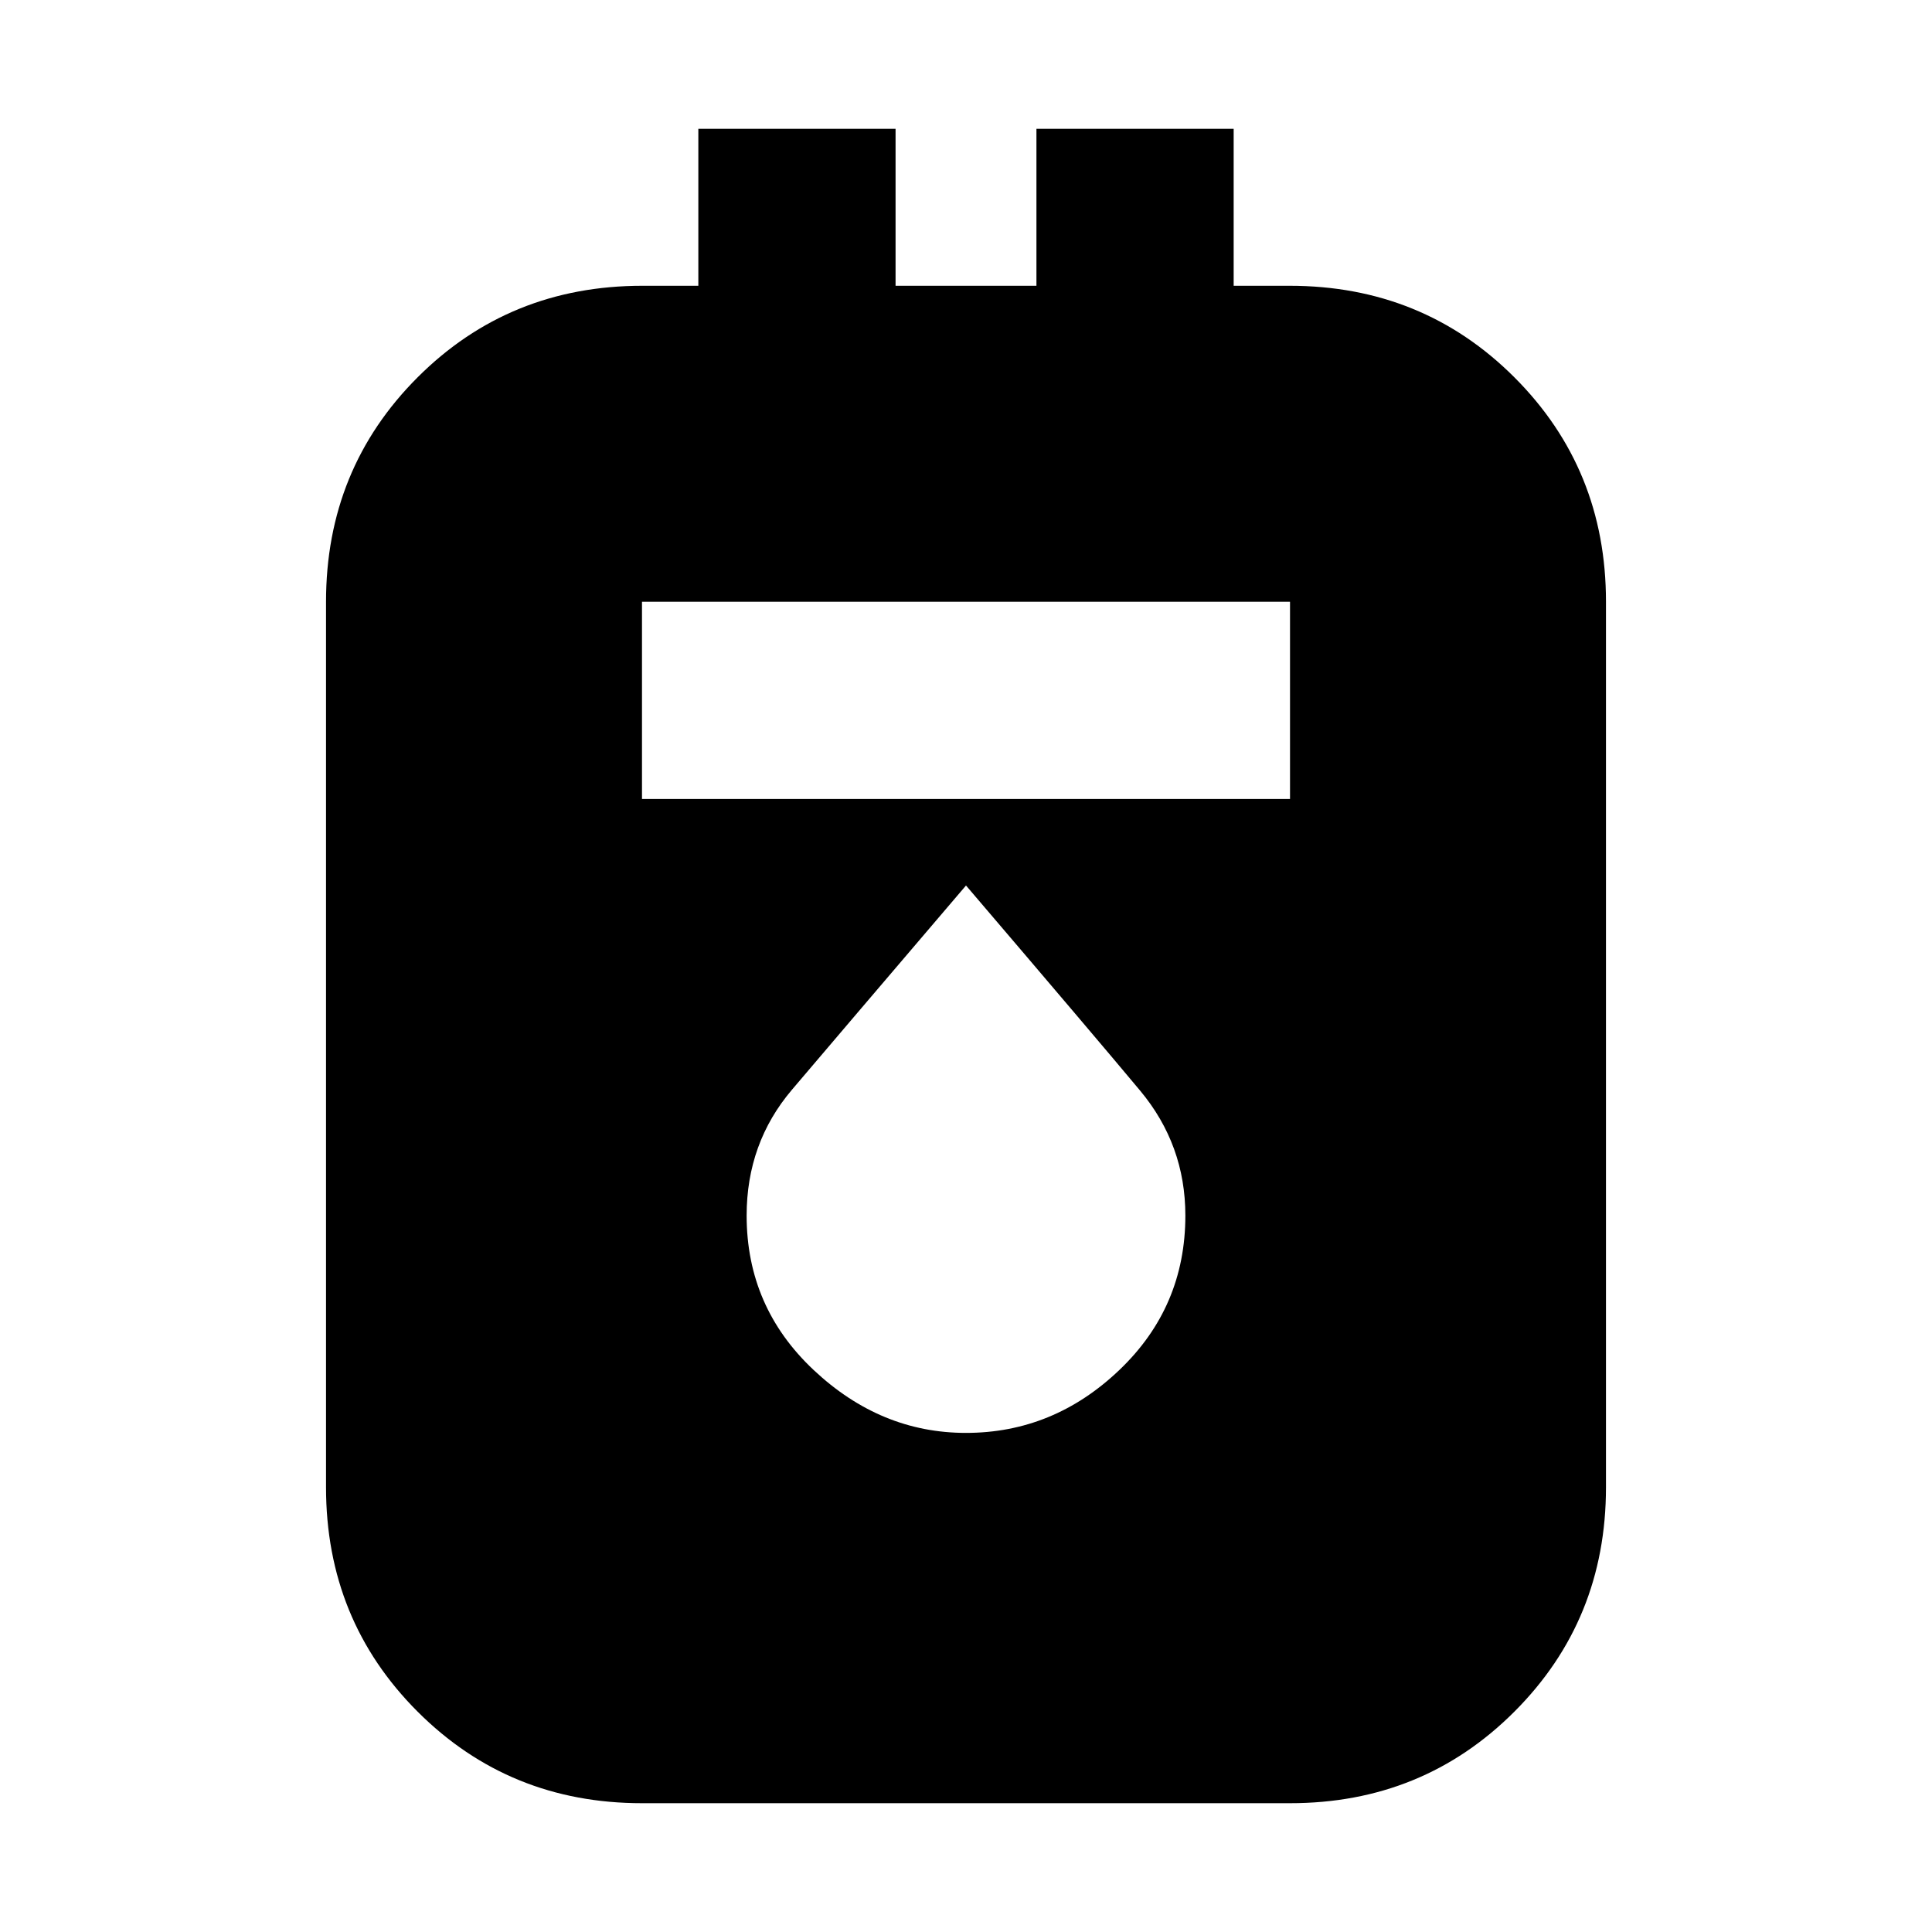 <svg xmlns="http://www.w3.org/2000/svg" height="20" viewBox="0 -960 960 960" width="20"><path d="M319-64q-66 0-111.5-45.5T162-221v-440q0-66 45.5-111.5T319.23-818H347v-78h98v78h70v-78h98v78h27.77q66.23 0 111.73 45.5T798-661v440q0 66-45.5 111.5T641-64H319Zm0-499h322v-98H319v98Zm161 315q43.46 0 76.23-31.28T589-356q0-35.13-22.47-62.06Q544.06-445 480-520q-64 75-86.5 101.5T371-356q0 45.44 33.27 76.72T480-248Z"/></svg>